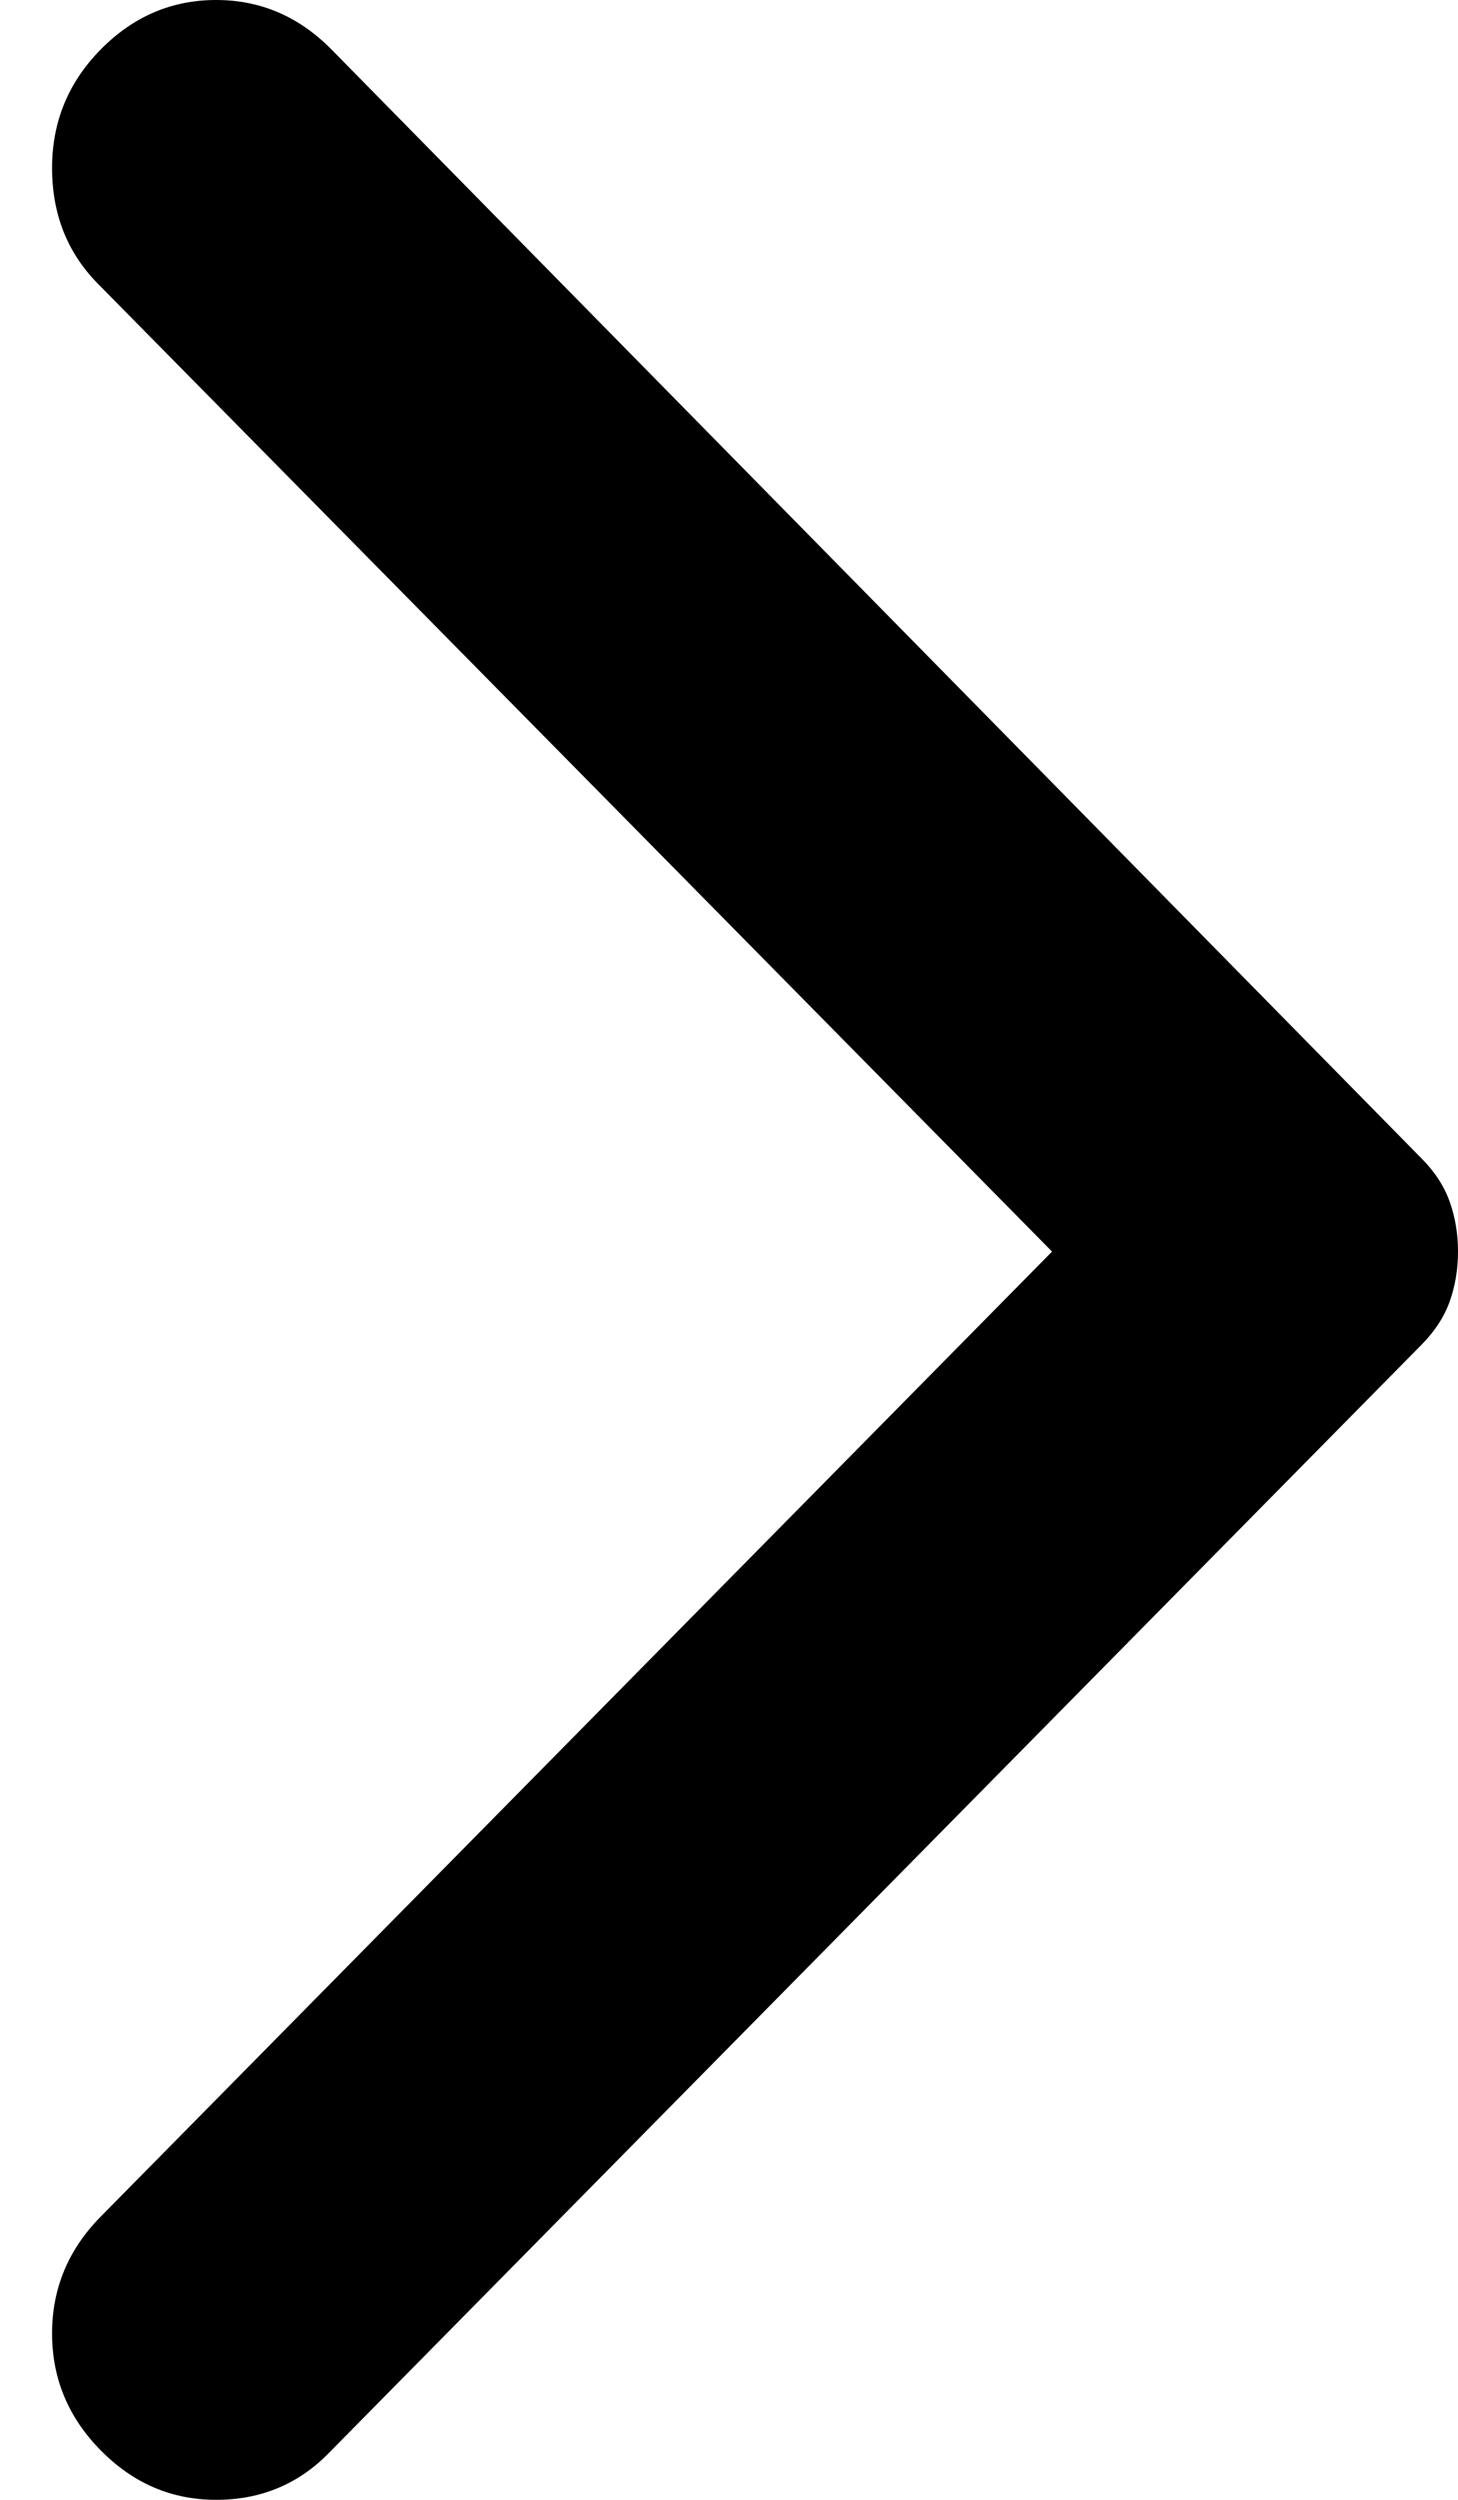 <svg width="7" height="12" viewBox="0 0 7 12" fill="currentColor" xmlns="http://www.w3.org/2000/svg">
<path d="M0.484 11.763C0.328 11.605 0.25 11.418 0.25 11.201C0.25 10.985 0.328 10.798 0.484 10.64L5.051 6.008L0.468 1.36C0.323 1.212 0.25 1.028 0.25 0.806C0.25 0.585 0.328 0.395 0.484 0.237C0.64 0.079 0.824 0 1.038 0C1.25 0 1.435 0.079 1.591 0.237L6.829 5.565C6.891 5.628 6.935 5.697 6.961 5.771C6.987 5.845 7 5.924 7 6.008C7 6.092 6.987 6.171 6.961 6.245C6.935 6.319 6.891 6.387 6.829 6.451L1.575 11.779C1.43 11.926 1.25 12 1.038 12C0.824 12 0.64 11.921 0.484 11.763Z" fill="currentColor"/>
</svg>
